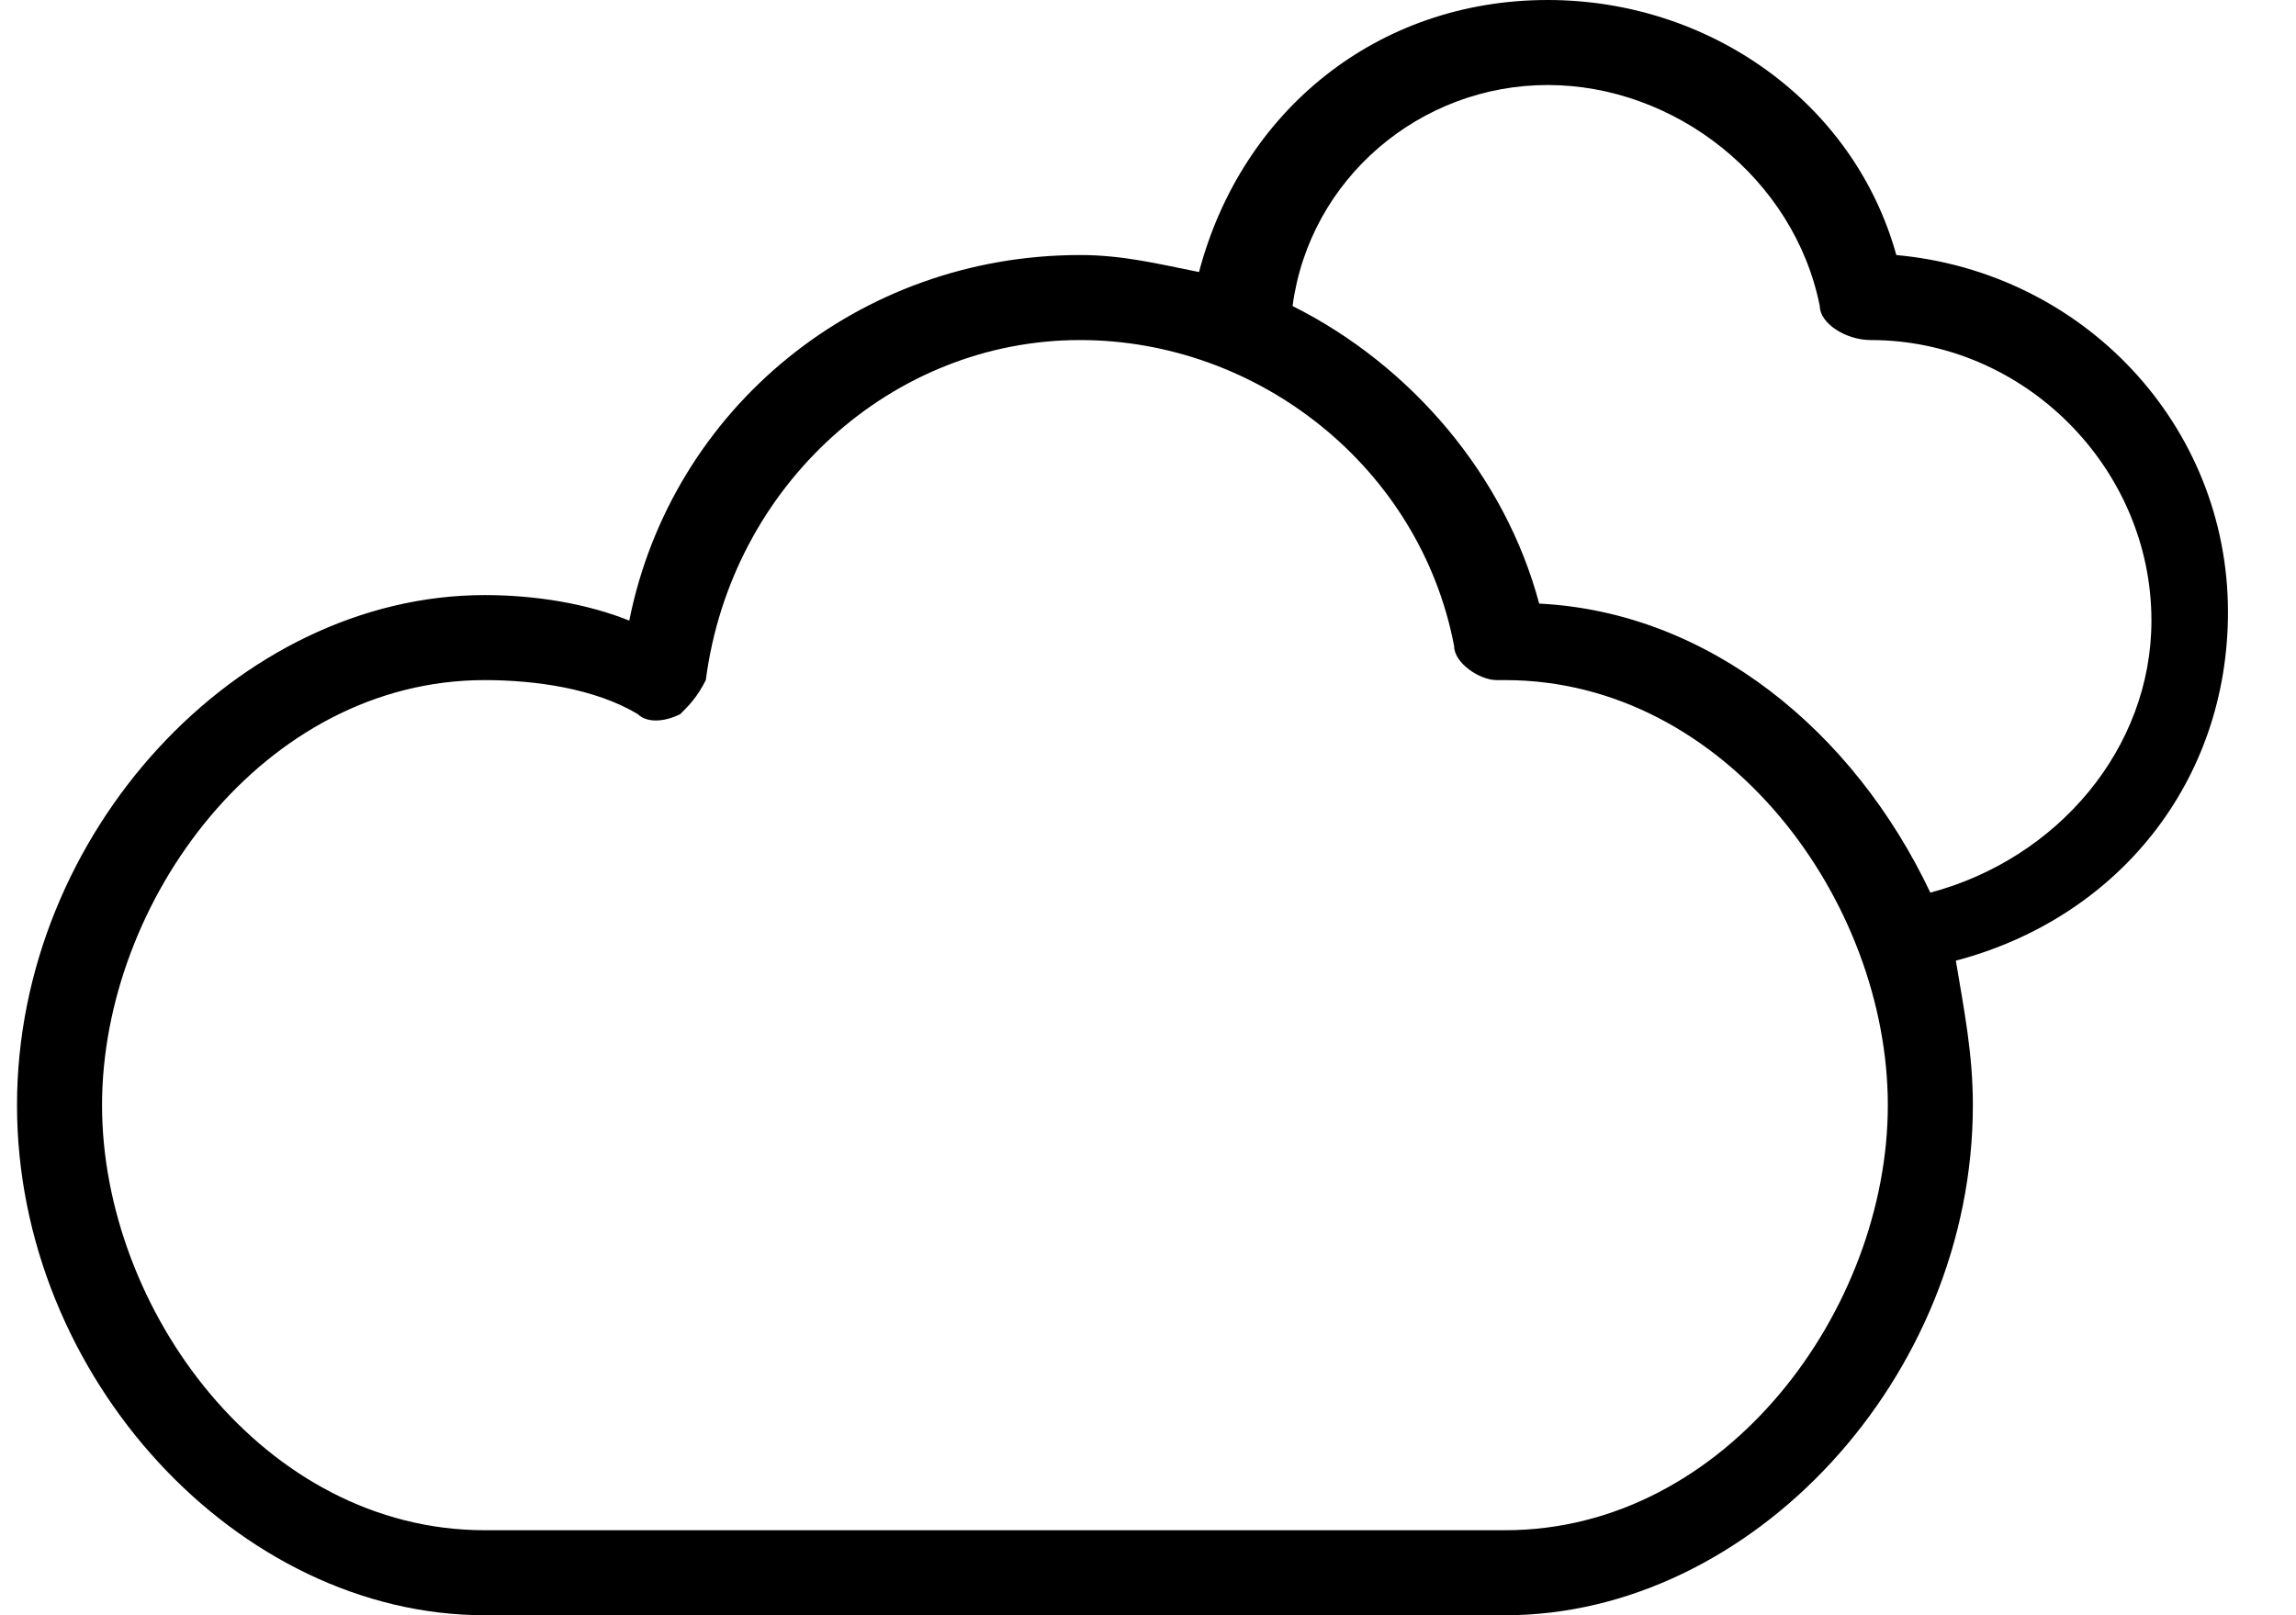 <?xml version="1.0" encoding="UTF-8"?>
<svg width="27px" height="19px" viewBox="0 0 27 19" version="1.1" xmlns="http://www.w3.org/2000/svg" xmlns:xlink="http://www.w3.org/1999/xlink">
    <!-- Generator: Sketch 3.6.1 (26313) - http://www.bohemiancoding.com/sketch -->
    <title>Broken clouds</title>
    <desc>Created with Sketch.</desc>
    <defs></defs>
    <g id="Page-1" stroke="none" stroke-width="1" fill-rule="evenodd">
        <g id="weather_icons" transform="translate(-315, -60)">
            <g id="Broken-clouds" transform="translate(315, 60)">
                <path d="M5.7,19 L17.7,19 C20.6,19 23.2,16.2 23.2,13 C23.2,12.4 23.1,11.9 23,11.3 C24.9,10.8 26.2,9.2 26.2,7.2 C26.2,5 24.5,3.2 22.3,3 C21.8,1.2 20.1,0 18.2,0 C16.2,0 14.6,1.3 14.1,3.2 C13.6,3.1 13.2,3 12.7,3 C10.1,3 7.9,4.8 7.4,7.3 C6.9,7.1 6.3,7 5.7,7 C2.8,7 0.2,9.8 0.2,13 C0.2,16.2 2.8,19 5.7,19 L5.7,19 L5.7,19 L5.7,19 Z M18.2,1 C19.7,1 21.1,2.1 21.4,3.6 C21.4,3.8 21.7,4 22,4 C23.8,4 25.3,5.5 25.3,7.3 C25.3,8.8 24.2,10.1 22.7,10.5 C21.8,8.6 20.1,7.2 18.1,7.1 C17.7,5.6 16.6,4.3 15.2,3.6 C15.4,2.1 16.7,1 18.2,1 L18.2,1 L18.2,1 L18.2,1 Z M5.7,8 C6.3,8 7,8.1 7.5,8.4 C7.6,8.5 7.8,8.5 8,8.4 C8.1,8.3 8.2,8.2 8.3,8 C8.6,5.7 10.5,4 12.7,4 C14.8,4 16.7,5.5 17.1,7.6 C17.1,7.8 17.4,8 17.6,8 L17.7,8 C20.3,8 22.2,10.6 22.2,13 C22.2,15.4 20.3,18 17.7,18 L5.7,18 C3.1,18 1.2,15.4 1.2,13 C1.2,10.6 3.1,8 5.7,8 L5.7,8 L5.7,8 L5.7,8 Z" id="Shape"></path>
            </g>
        </g>
    </g>
</svg>